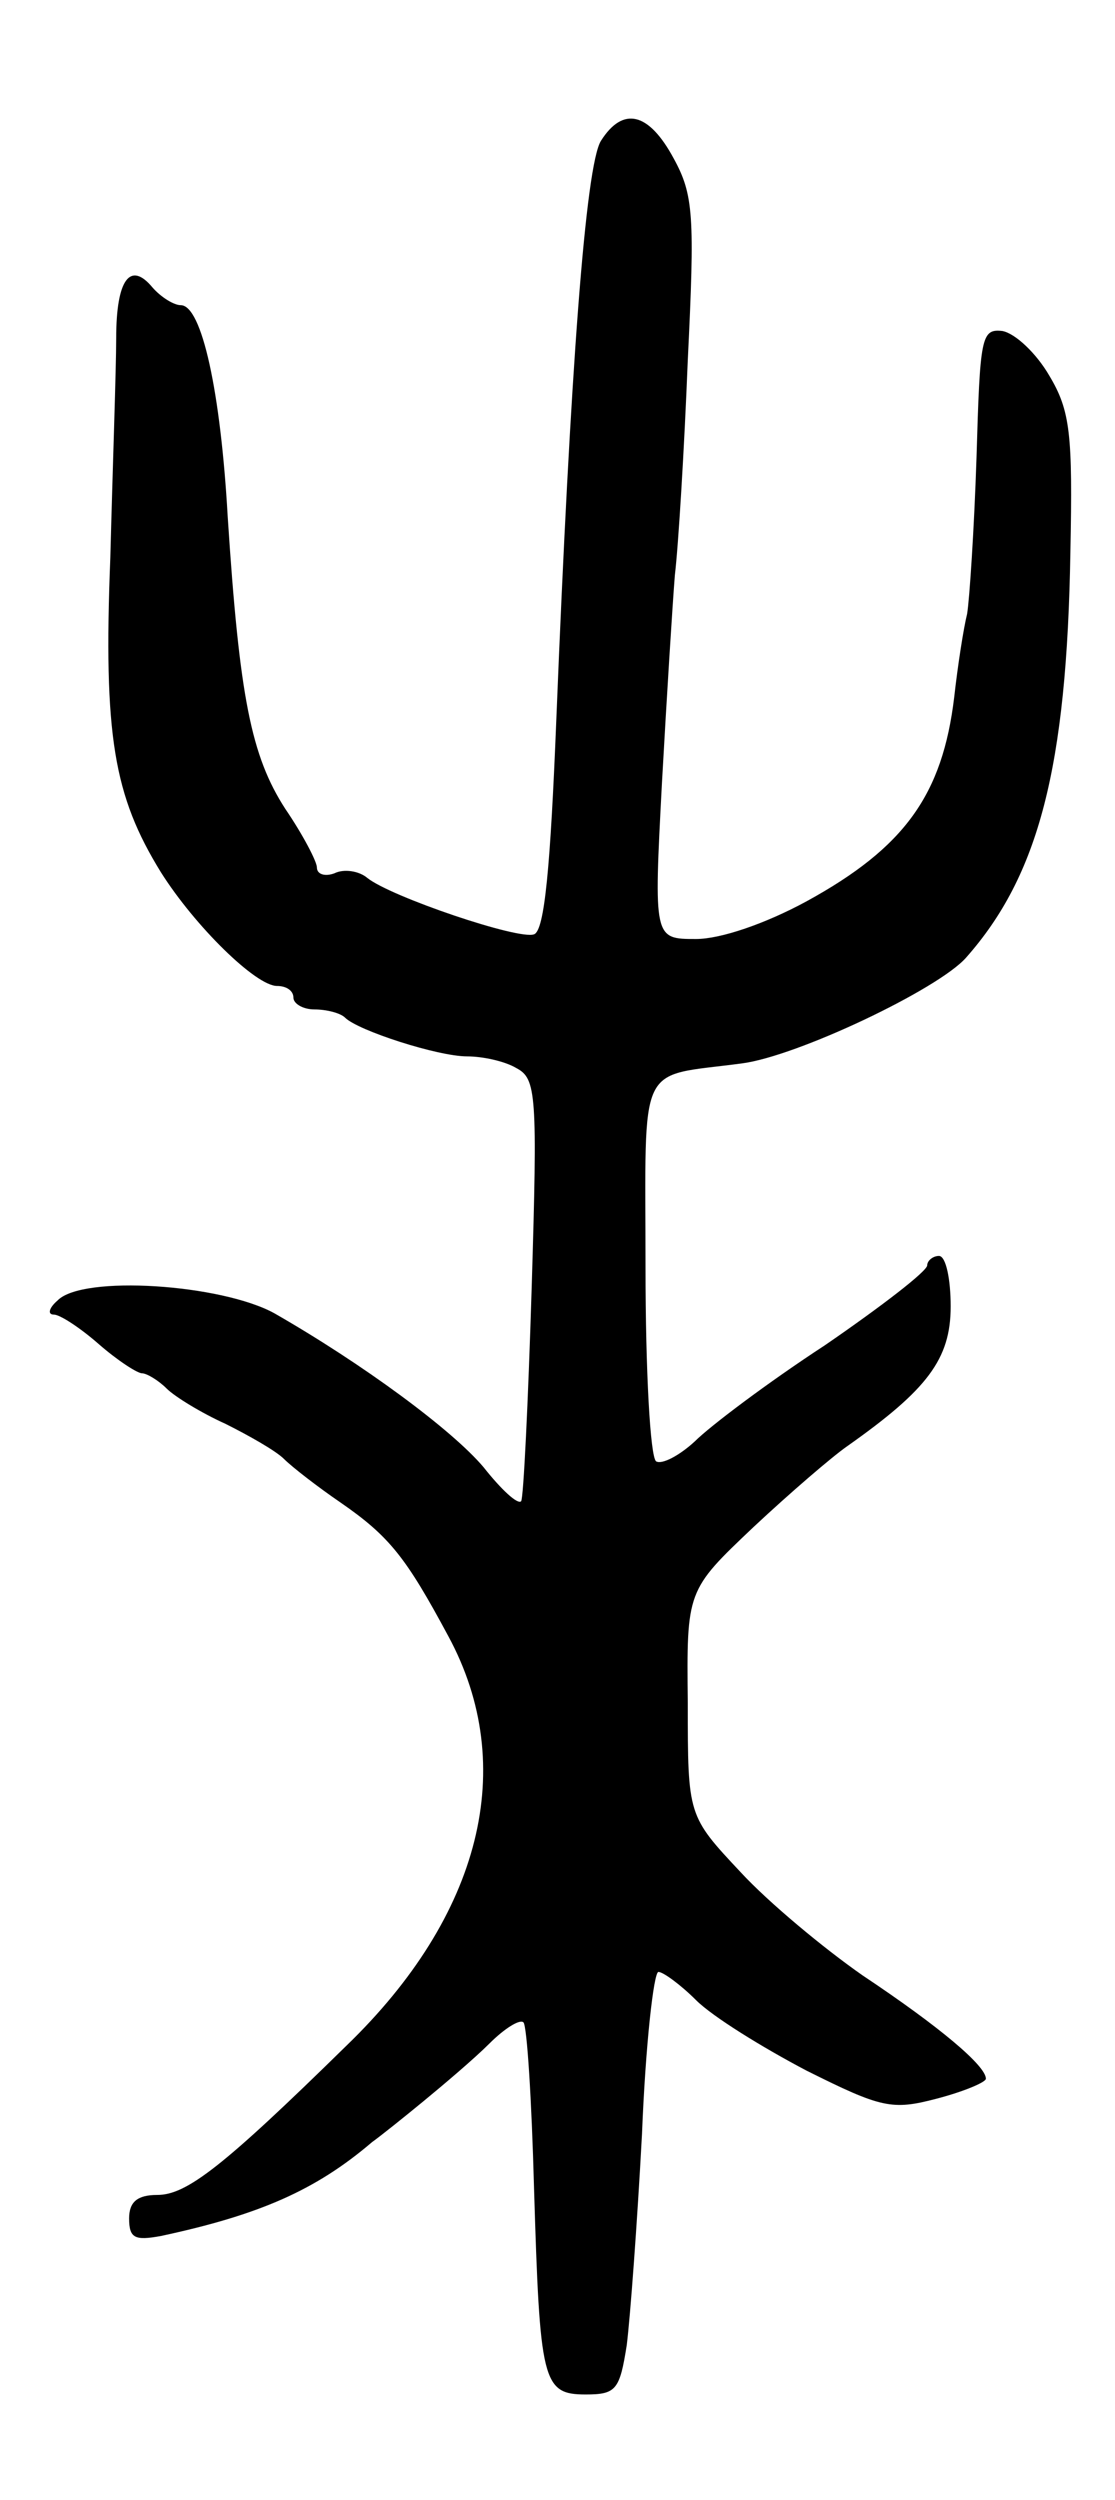<svg version="1.0" xmlns="http://www.w3.org/2000/svg"
 width="95pt" height="213pt" viewBox="0 0 95 213"
 preserveAspectRatio="xMidYMid meet">
<g transform="translate(0,213) scale(0.1,-0.1)"
fill="#000000" stroke="none">
<path d="M512 2010 c-13 -21 -26 -194 -38 -493 -5 -125 -10 -180 -19 -183 -13
-5 -122 32 -142 48 -7 6 -20 8 -28 4 -8 -3 -15 -1 -15 5 0 5 -12 28 -27 50
-29 45 -39 95 -49 249 -6 106 -22 180 -40 180 -6 0 -17 7 -24 15 -19 23 -31 7
-31 -43 0 -26 -3 -110 -5 -187 -6 -152 3 -203 43 -268 29 -46 81 -97 99 -97 8
0 14 -4 14 -10 0 -5 8 -10 18 -10 10 0 22 -3 26 -7 11 -11 79 -33 104 -33 13
0 32 -4 42 -10 17 -9 18 -22 13 -187 -3 -98 -7 -180 -9 -182 -3 -3 -17 10 -32
29 -27 32 -103 88 -178 131 -45 25 -164 33 -185 11 -7 -6 -9 -12 -3 -12 5 0
22 -11 38 -25 16 -14 33 -25 37 -25 4 0 14 -6 21 -13 7 -7 30 -21 50 -30 20
-10 43 -23 50 -30 7 -7 29 -24 48 -37 42 -29 56 -47 92 -114 60 -111 28 -238
-87 -349 -105 -103 -136 -127 -161 -127 -17 0 -24 -6 -24 -20 0 -17 5 -19 27
-15 84 18 132 39 180 80 7 5 27 21 44 35 17 14 43 36 56 49 13 13 26 21 29 18
3 -3 7 -66 9 -141 5 -165 7 -176 44 -176 26 0 29 4 35 42 3 24 9 105 13 180 3
76 10 138 14 138 4 0 19 -11 32 -24 14 -14 56 -40 94 -60 64 -32 73 -34 111
-24 23 6 42 14 42 17 0 11 -39 44 -105 88 -33 23 -80 62 -104 88 -45 48 -45
48 -45 144 -1 96 -1 96 56 150 31 29 67 60 80 69 68 48 88 74 88 119 0 23 -4
43 -10 43 -5 0 -10 -4 -10 -8 0 -5 -39 -35 -87 -68 -49 -32 -98 -69 -111 -82
-13 -12 -28 -20 -33 -17 -5 4 -9 77 -9 165 0 179 -8 162 82 174 47 6 167 63
191 90 62 70 86 162 89 346 2 100 0 120 -18 150 -11 19 -29 36 -40 38 -18 2
-19 -5 -22 -108 -2 -61 -6 -121 -8 -133 -3 -12 -8 -44 -11 -71 -10 -83 -42
-128 -126 -174 -35 -19 -73 -32 -94 -32 -36 0 -36 0 -29 133 4 72 9 152 11
177 3 25 8 107 11 183 6 123 5 141 -12 172 -21 39 -43 45 -62 15z"/>
</g>
</svg>
